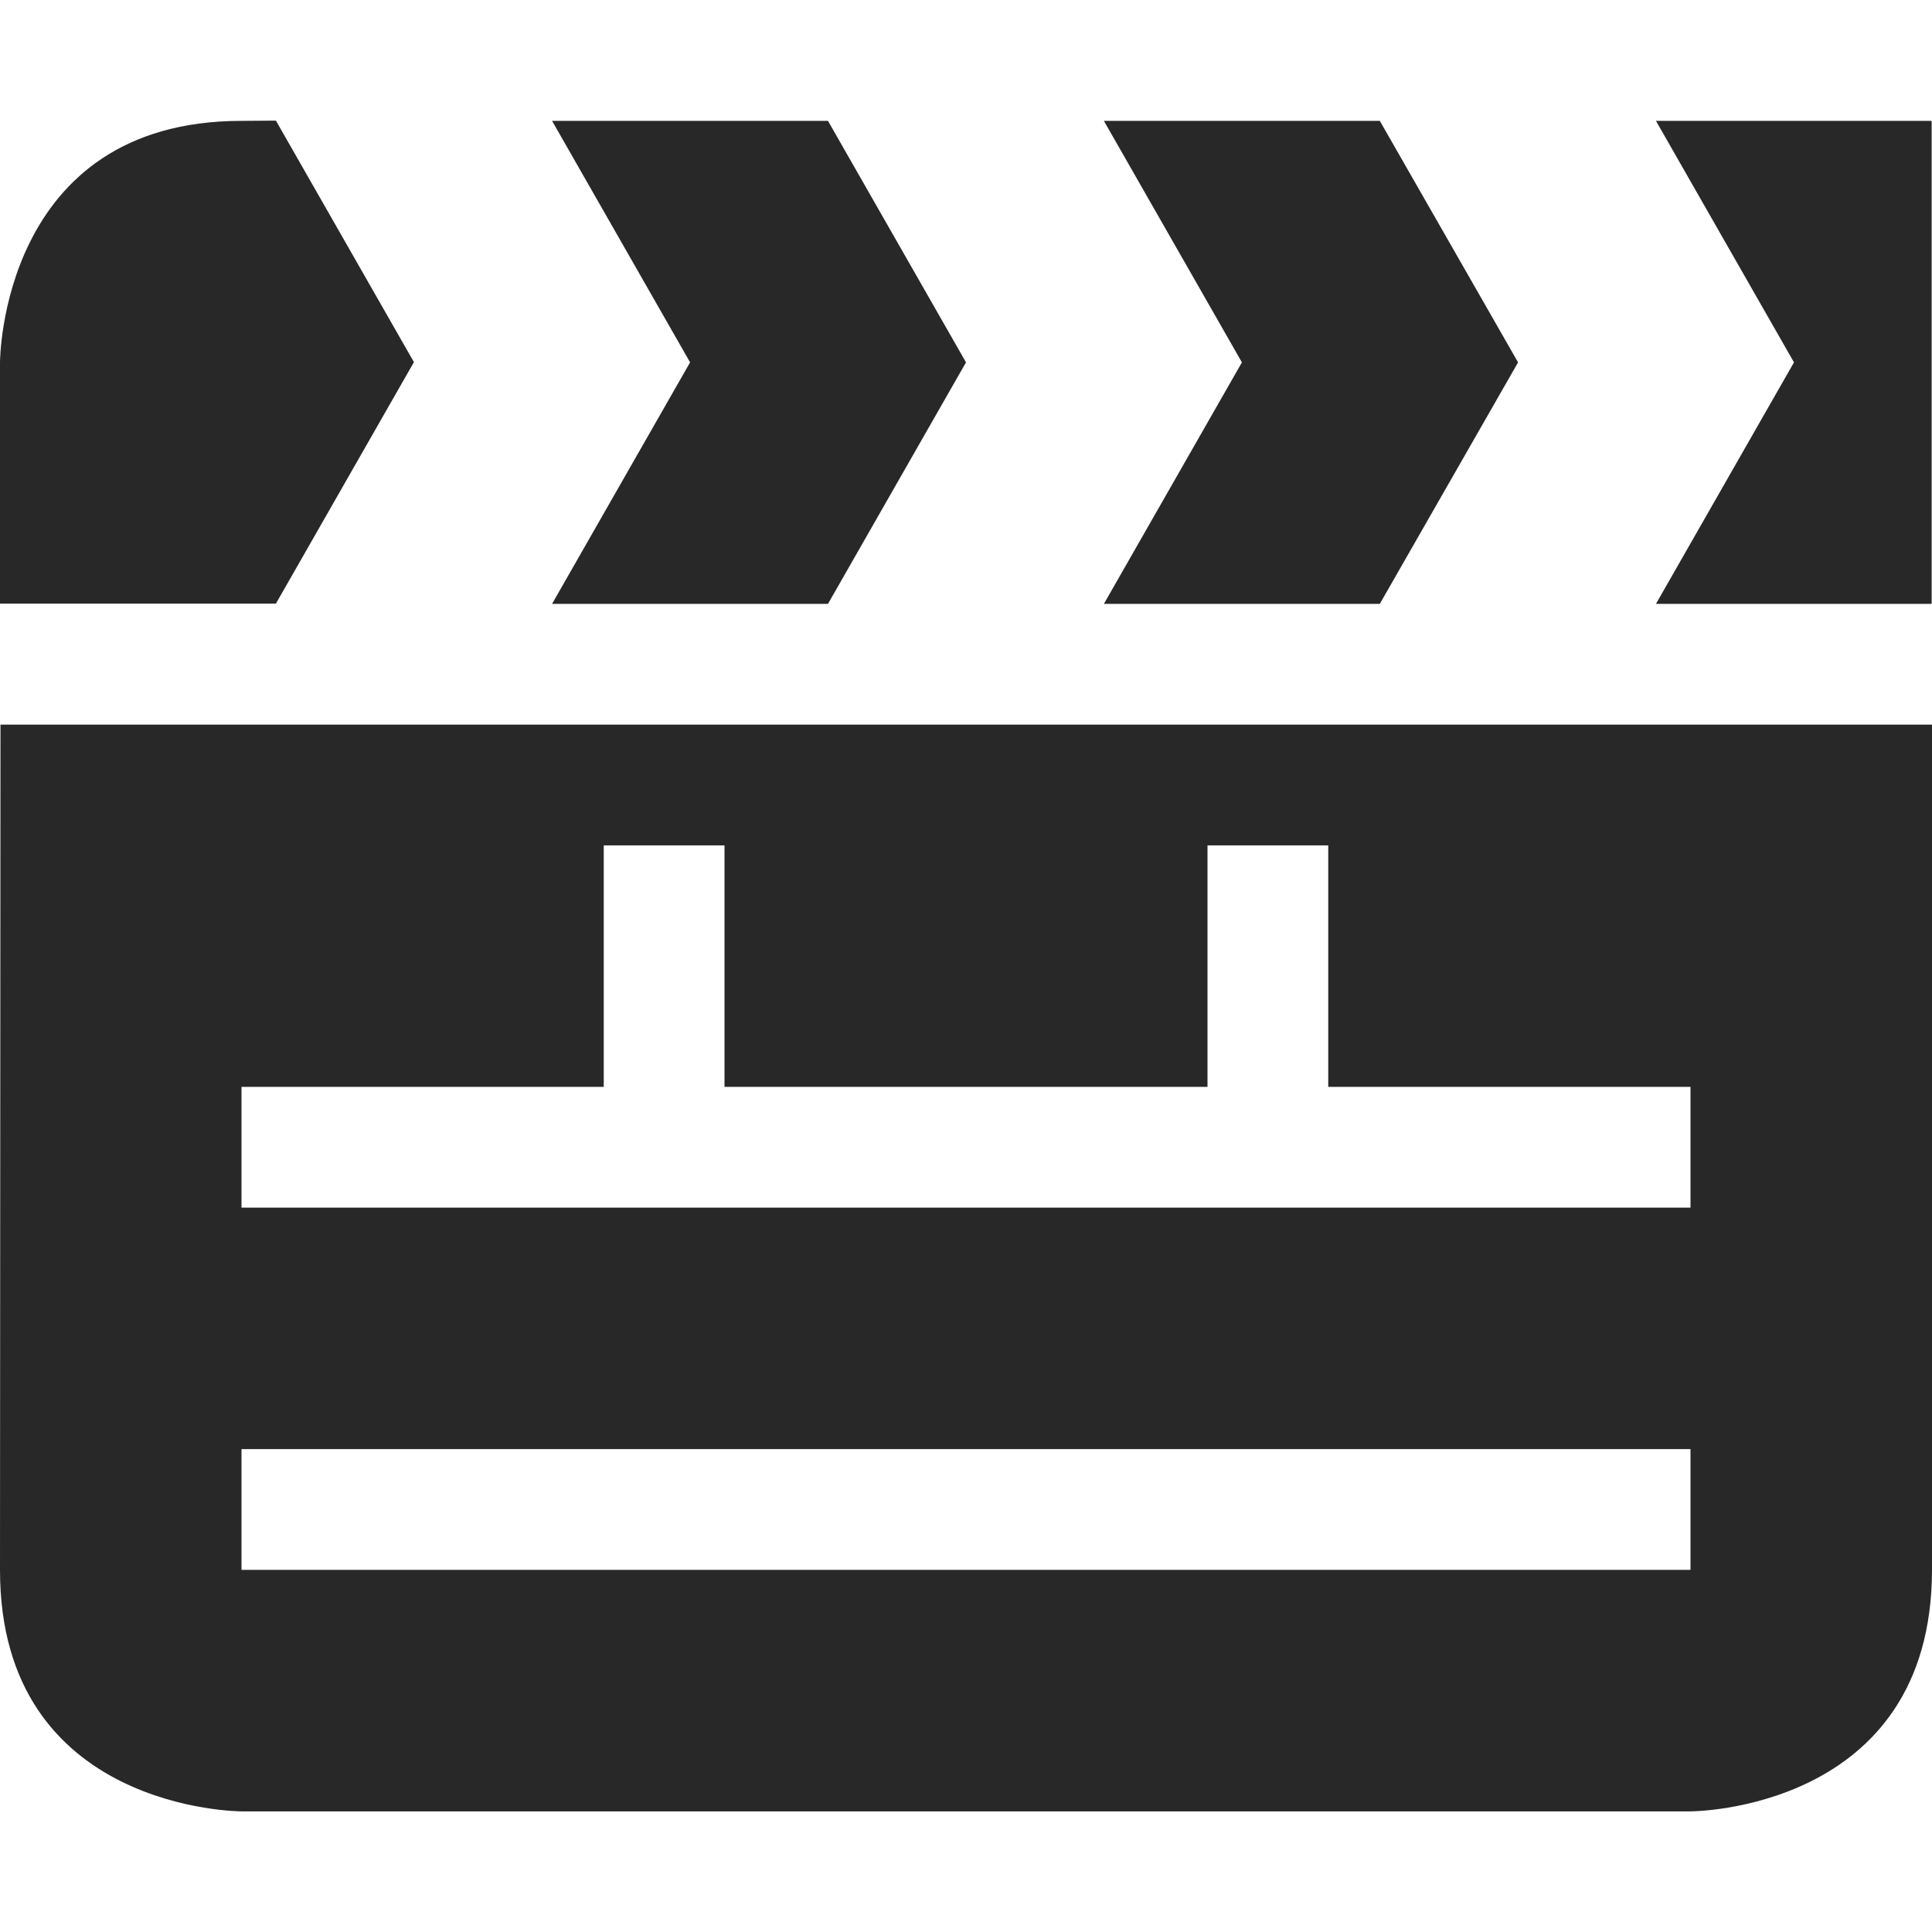 <svg width="16" height="16" version="1.1" xmlns="http://www.w3.org/2000/svg">
  <defs>
    <style id="current-color-scheme" type="text/css">.ColorScheme-Text { color:#282828; } .ColorScheme-Highlight { color:#458588; }</style>
  </defs>
  <path class="ColorScheme-Text" d="m2.285 0.999-0.285 2e-3c-2 0-2 2-2 2v1.998h2.285l1.143-2zm2.287 2e-3 1.143 2-1.143 2h2.285l1.143-2-1.143-2zm4.57 0 1.143 2-1.143 2h2.285l1.145-2-1.145-2zm4.572 0 1.143 2-1.143 2h2.283v-4zm-13.71 5-0.004 7c-0.001 2 2 2 2 2h12s1.999-4e-6 2-2v-7zm4.996 1h1v2h4v-2h1v2h3v1h-12v-1h3zm-3 5h12v1h-12z" fill="currentColor"/>
</svg>
